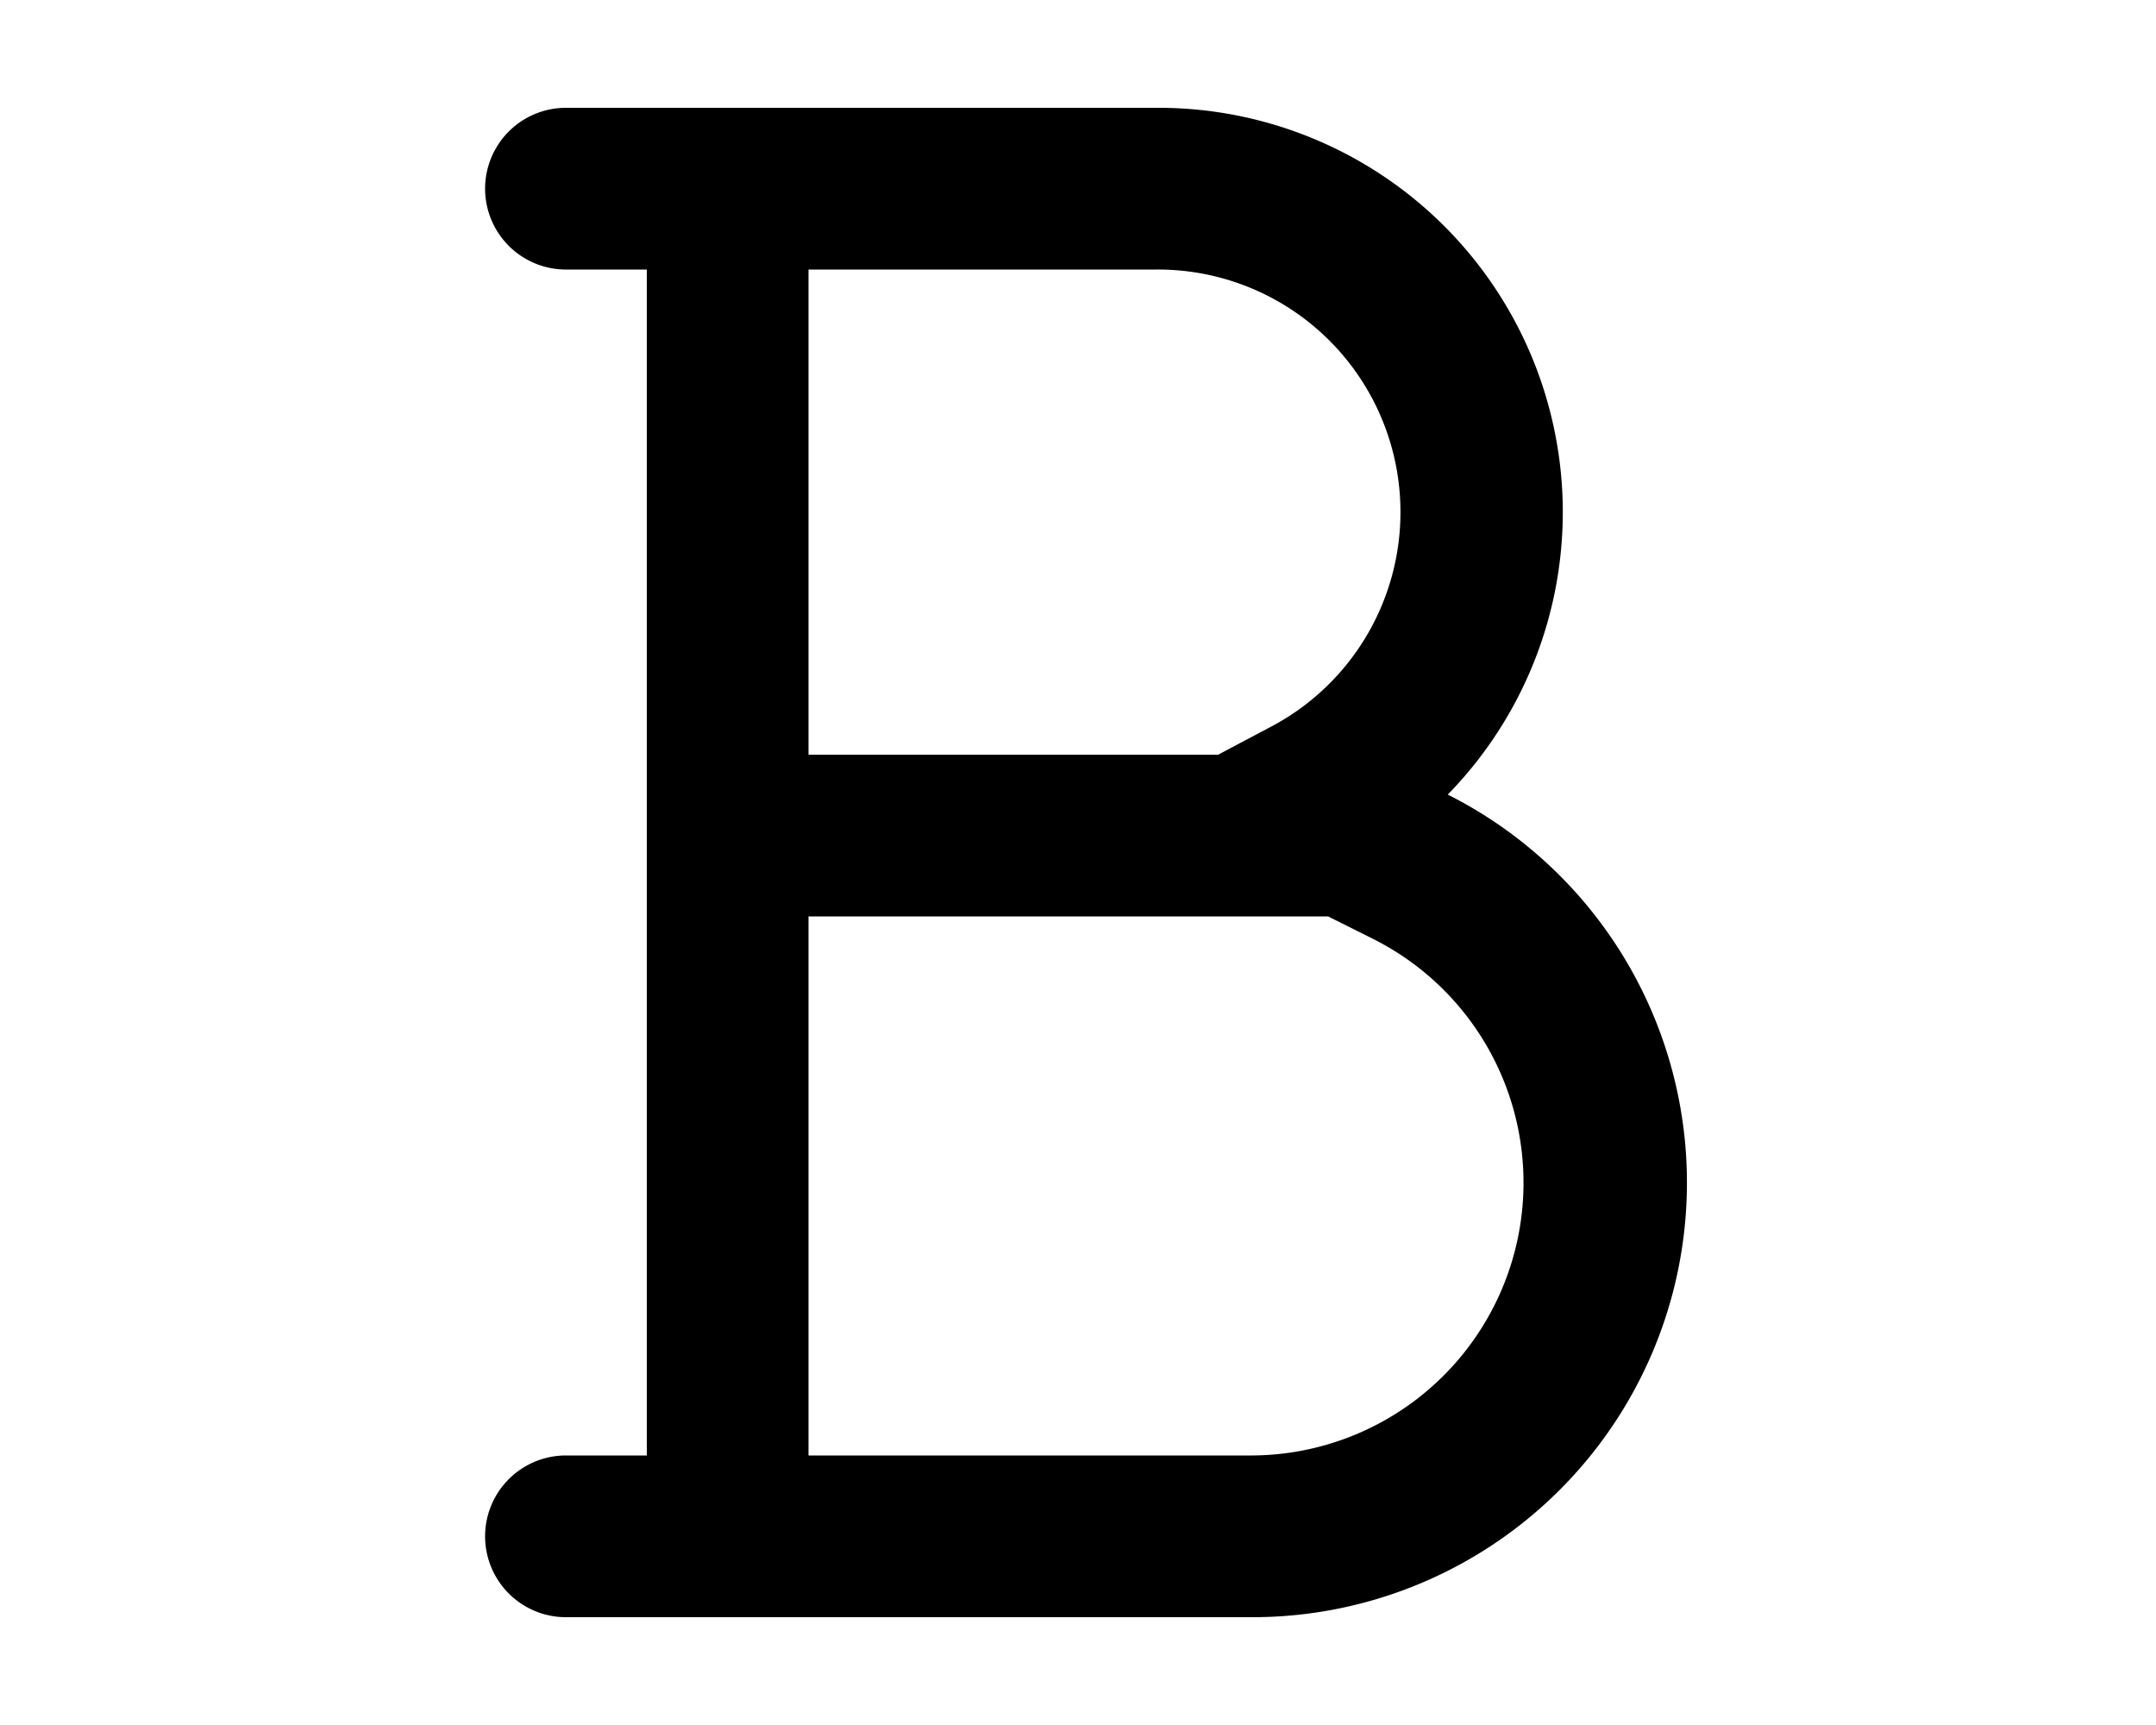 <svg xmlns="http://www.w3.org/2000/svg" viewBox="0 0 20 16" fill="currentColor"><path fill-rule="evenodd" d="M6 2.5h-.75a.75.75 0 0 1 0-1.5h5.48a3.75 3.75 0 0 1 2.7 6.37A4.03 4.03 0 0 1 11.6 15H5.25a.75.75 0 0 1 0-1.5H6v-11Zm1.5 0V7h3.8l.51-.27a2.25 2.25 0 0 0-1.08-4.23H7.5Zm4.82 6H7.5v5h4.11a2.53 2.53 0 0 0 1.13-4.79l-.42-.21Z"/></svg>